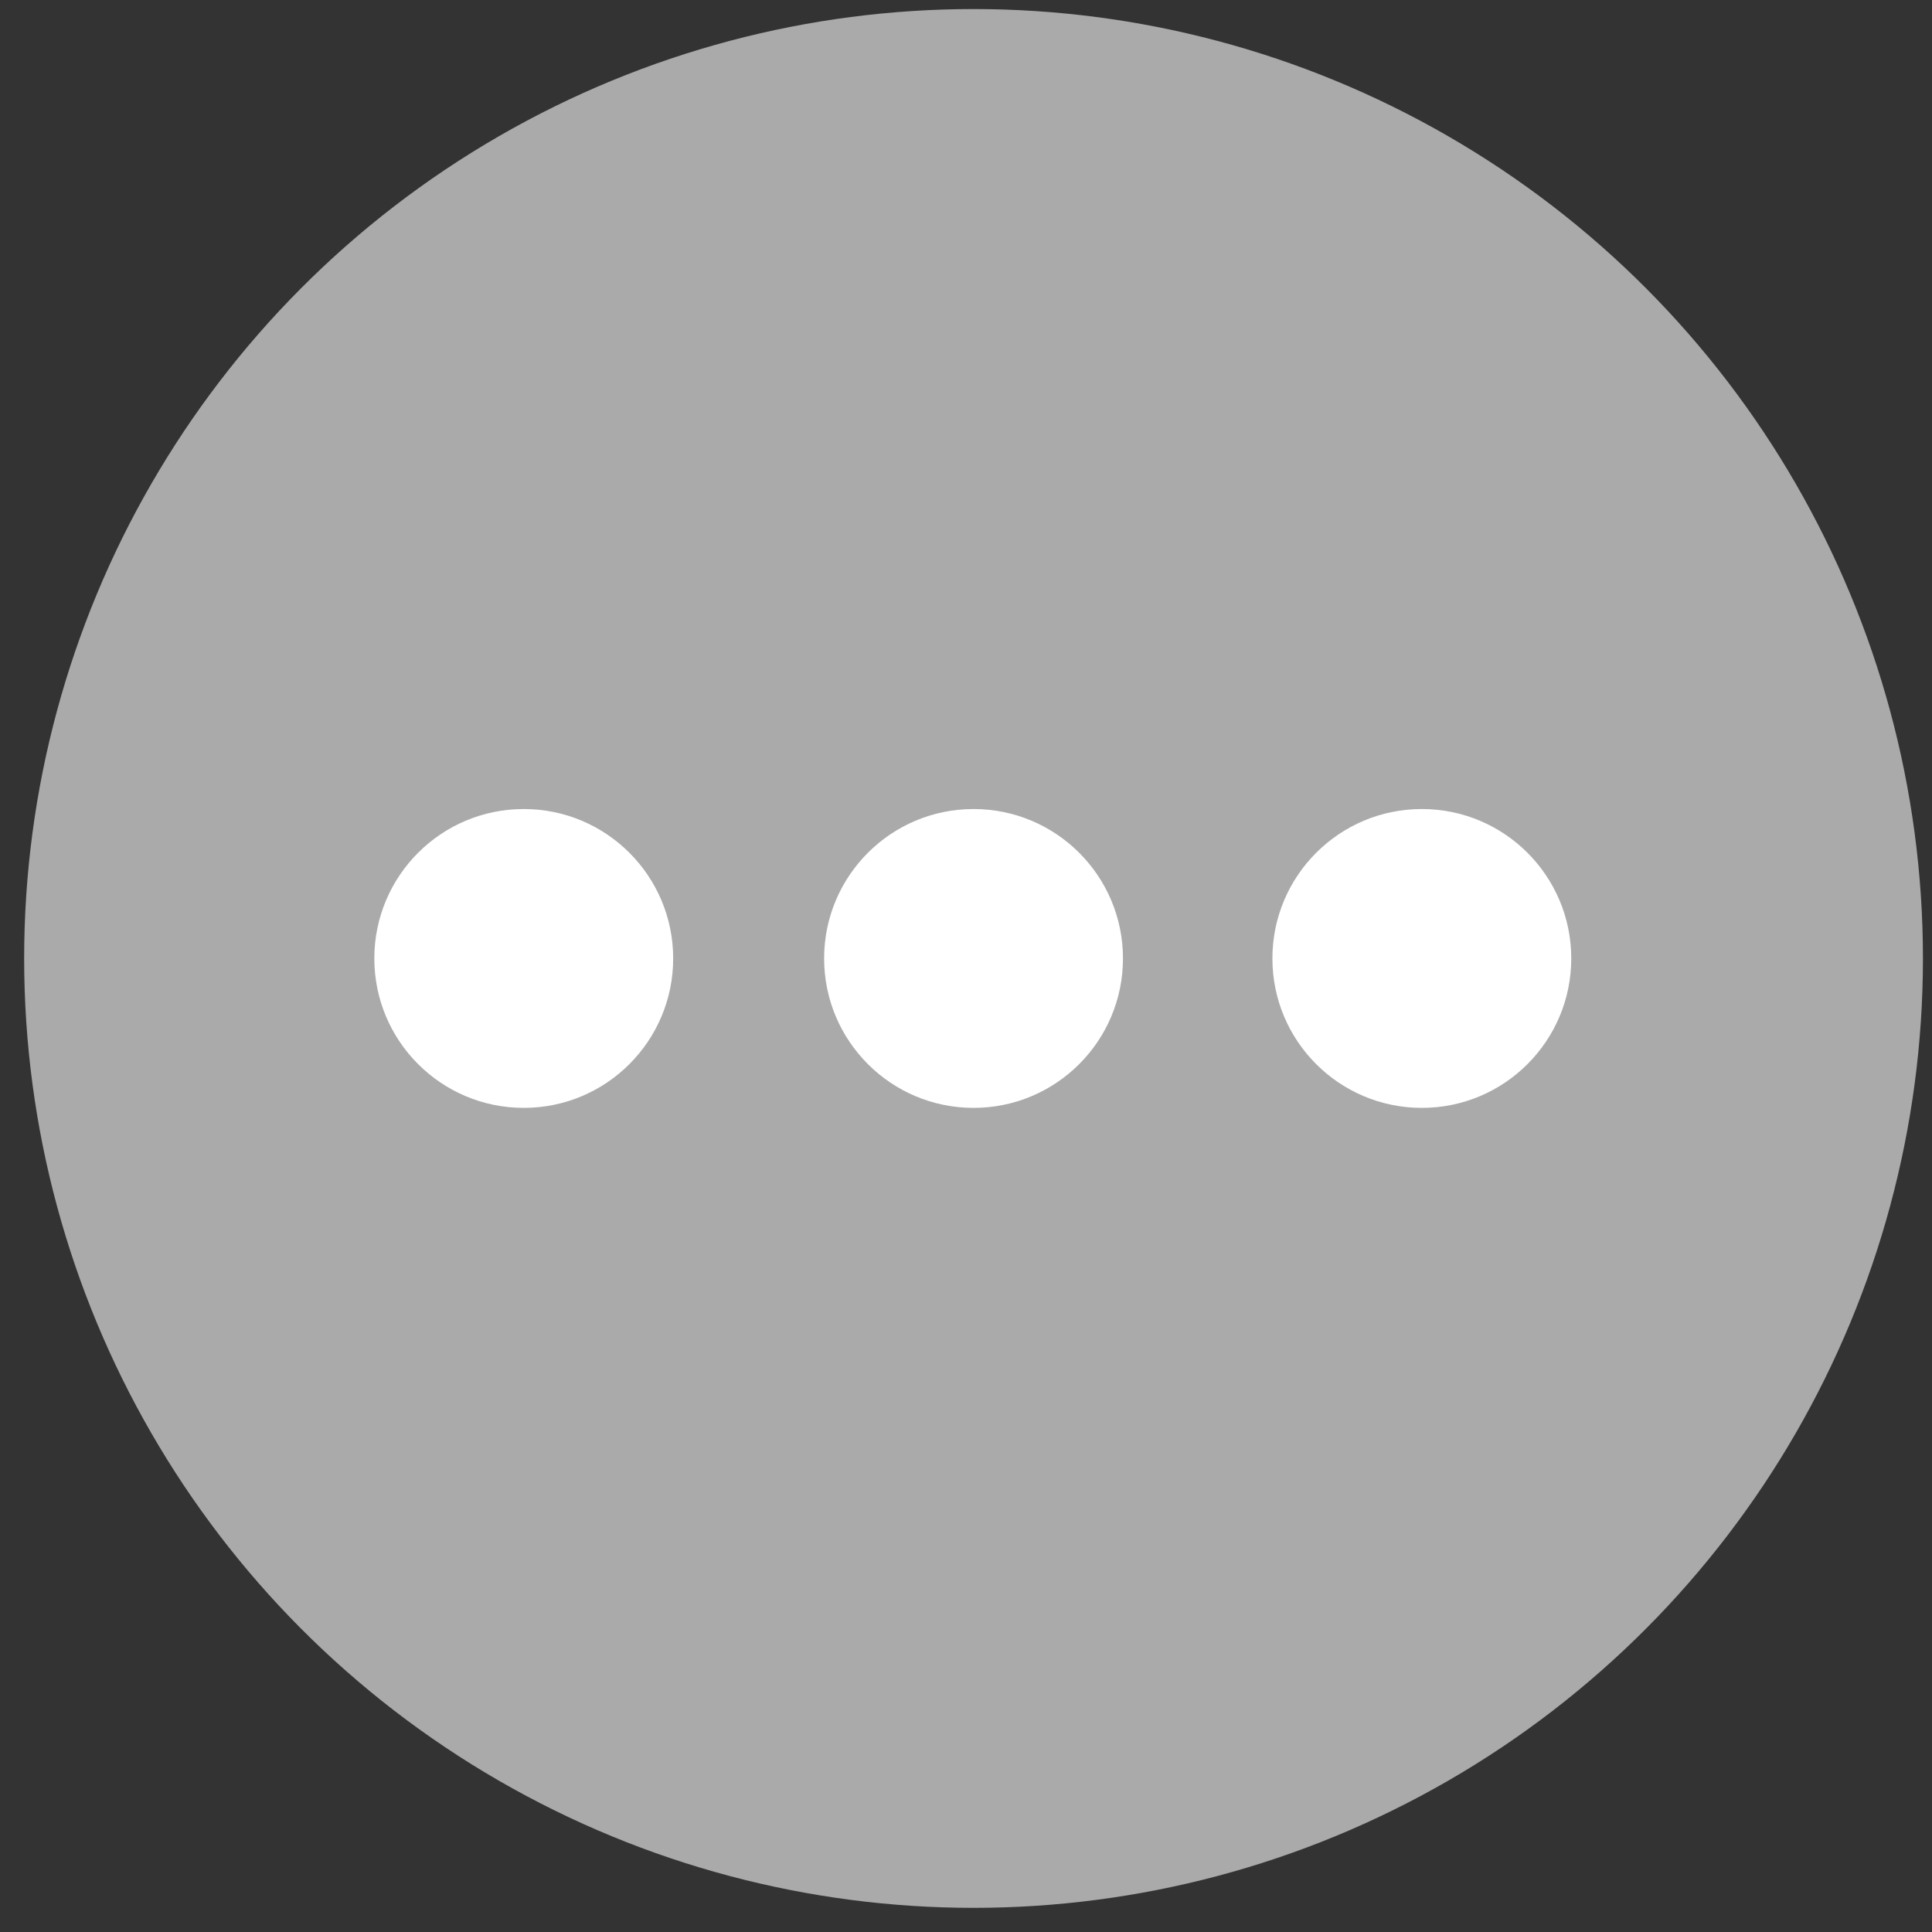 <?xml version="1.0" encoding="utf-8"?>
<!-- Generator: Adobe Illustrator 22.1.0, SVG Export Plug-In . SVG Version: 6.00 Build 0)  -->
<svg version="1.1" id="图层_1" xmlns="http://www.w3.org/2000/svg" xmlns:xlink="http://www.w3.org/1999/xlink" x="0px" y="0px"
	 viewBox="0 0 128 128" style="enable-background:new 0 0 128 128;" xml:space="preserve">
<rect x="0" y="0" width="128" height="128" fill="#333333" stroke="none"/>
<style type="text/css">
	.st0{fill:#AAAAAA;}
	.st1{fill:#FFFFFF;}
</style>
<circle class="st0" cx="64.5" cy="63.5" r="62.9"/>
<circle class="st1" cx="34.7" cy="63.5" r="9.9"/>
<circle class="st1" cx="64.5" cy="63.5" r="9.9"/>
<circle class="st1" cx="94.2" cy="63.5" r="9.9"/>
</svg>
